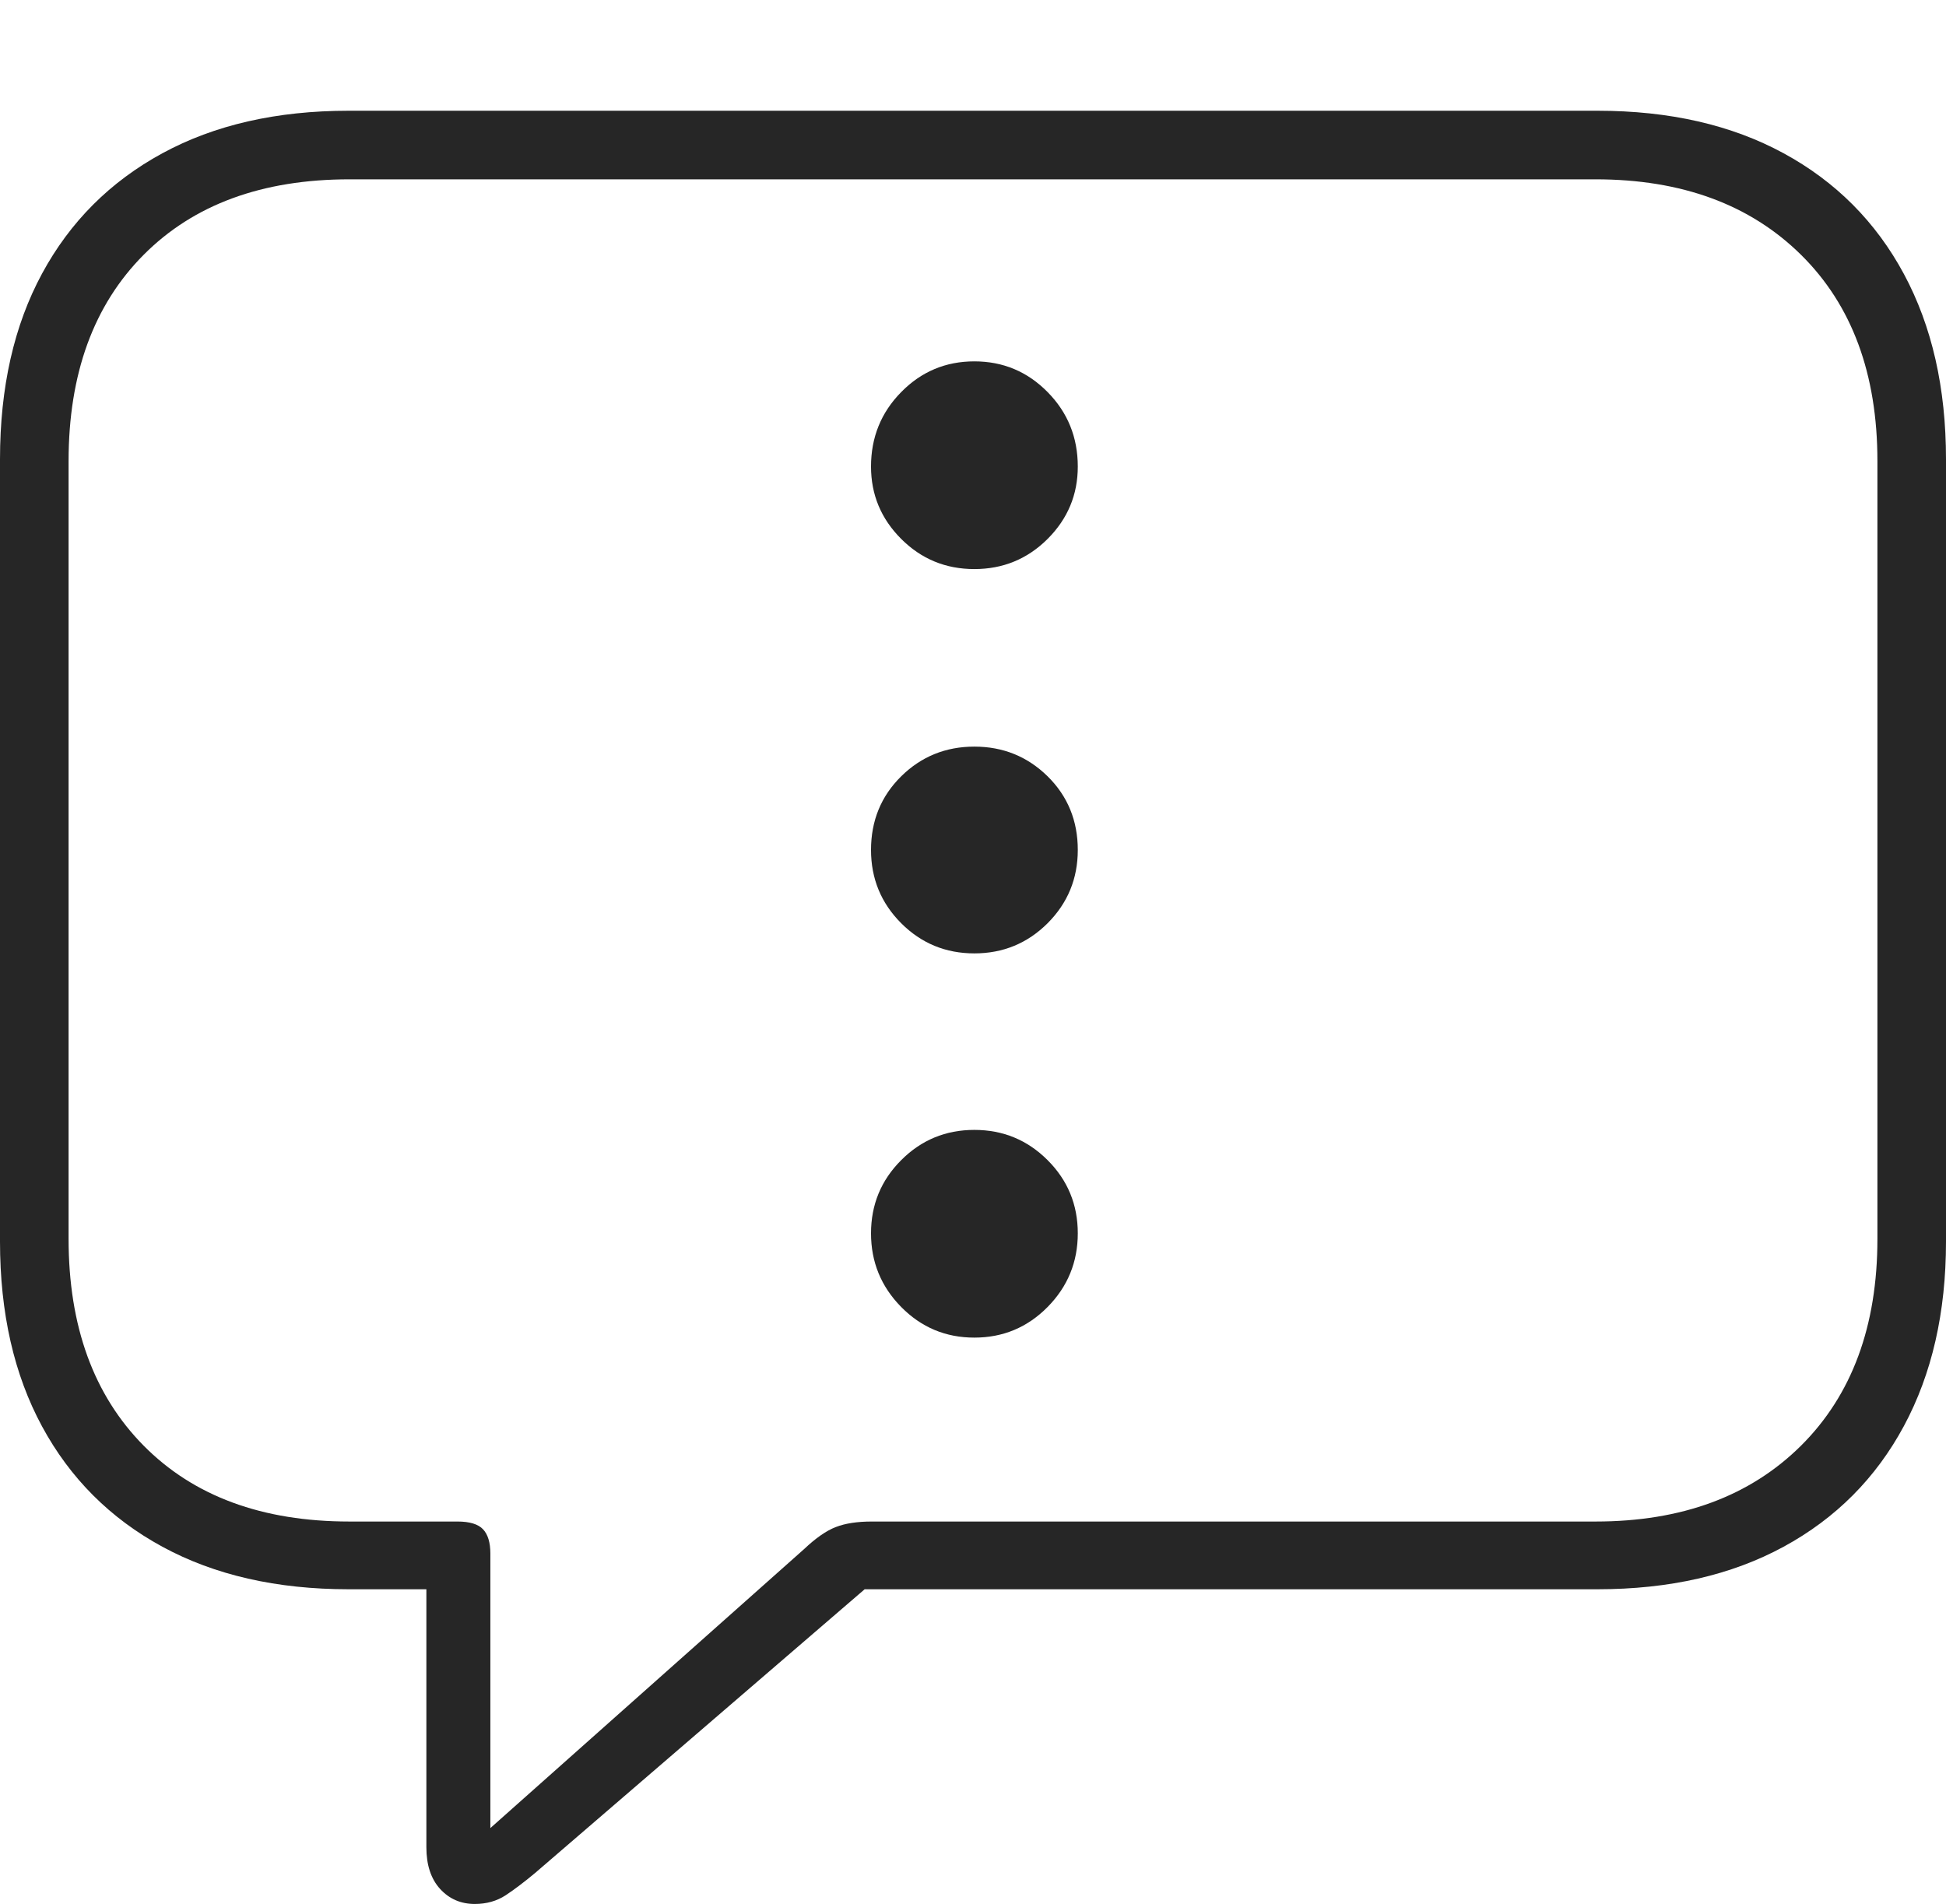 <?xml version="1.0" encoding="UTF-8"?>
<!--Generator: Apple Native CoreSVG 175-->
<!DOCTYPE svg
PUBLIC "-//W3C//DTD SVG 1.1//EN"
       "http://www.w3.org/Graphics/SVG/1.1/DTD/svg11.dtd">
<svg version="1.1" xmlns="http://www.w3.org/2000/svg" xmlns:xlink="http://www.w3.org/1999/xlink" width="20.771" height="20.322">
 <g>
  <rect height="20.322" opacity="0" width="20.771" x="0" y="0"/>
  <path d="M5.068 20.322Q5.254 20.322 5.396 20.23Q5.537 20.137 5.713 19.99L9.229 16.963L17.051 16.963Q18.203 16.963 19.038 16.509Q19.873 16.055 20.322 15.22Q20.771 14.385 20.771 13.252L20.771 4.902Q20.771 3.76 20.322 2.925Q19.873 2.09 19.038 1.636Q18.203 1.182 17.051 1.182L3.721 1.182Q2.568 1.182 1.733 1.636Q0.898 2.09 0.449 2.92Q0 3.75 0 4.902L0 13.252Q0 14.395 0.449 15.225Q0.898 16.055 1.733 16.509Q2.568 16.963 3.721 16.963L4.551 16.963L4.551 19.717Q4.551 20 4.697 20.161Q4.844 20.322 5.068 20.322ZM5.234 19.512L5.234 16.582Q5.234 16.406 5.156 16.323Q5.078 16.24 4.883 16.24L3.73 16.24Q2.334 16.24 1.533 15.43Q0.732 14.619 0.732 13.223L0.732 4.922Q0.732 3.525 1.533 2.72Q2.334 1.914 3.73 1.914L17.031 1.914Q18.408 1.914 19.224 2.72Q20.039 3.525 20.039 4.922L20.039 13.223Q20.039 14.619 19.224 15.43Q18.408 16.24 17.031 16.24L9.307 16.24Q9.072 16.24 8.921 16.299Q8.77 16.357 8.584 16.533ZM9.297 4.98Q9.297 5.43 9.619 5.752Q9.941 6.074 10.4 6.074Q10.859 6.074 11.182 5.752Q11.504 5.43 11.504 4.98Q11.504 4.512 11.182 4.185Q10.859 3.857 10.4 3.857Q9.941 3.857 9.619 4.185Q9.297 4.512 9.297 4.98ZM9.297 9.072Q9.297 9.531 9.619 9.854Q9.941 10.176 10.4 10.176Q10.859 10.176 11.182 9.854Q11.504 9.531 11.504 9.072Q11.504 8.604 11.182 8.286Q10.859 7.969 10.4 7.969Q9.941 7.969 9.619 8.286Q9.297 8.604 9.297 9.072ZM9.297 13.164Q9.297 13.623 9.619 13.95Q9.941 14.277 10.4 14.277Q10.859 14.277 11.182 13.95Q11.504 13.623 11.504 13.164Q11.504 12.705 11.182 12.383Q10.859 12.06 10.4 12.06Q9.941 12.06 9.619 12.383Q9.297 12.705 9.297 13.164Z" fill="rgba(0,0,0,0.85)"/>
 </g>
</svg>
